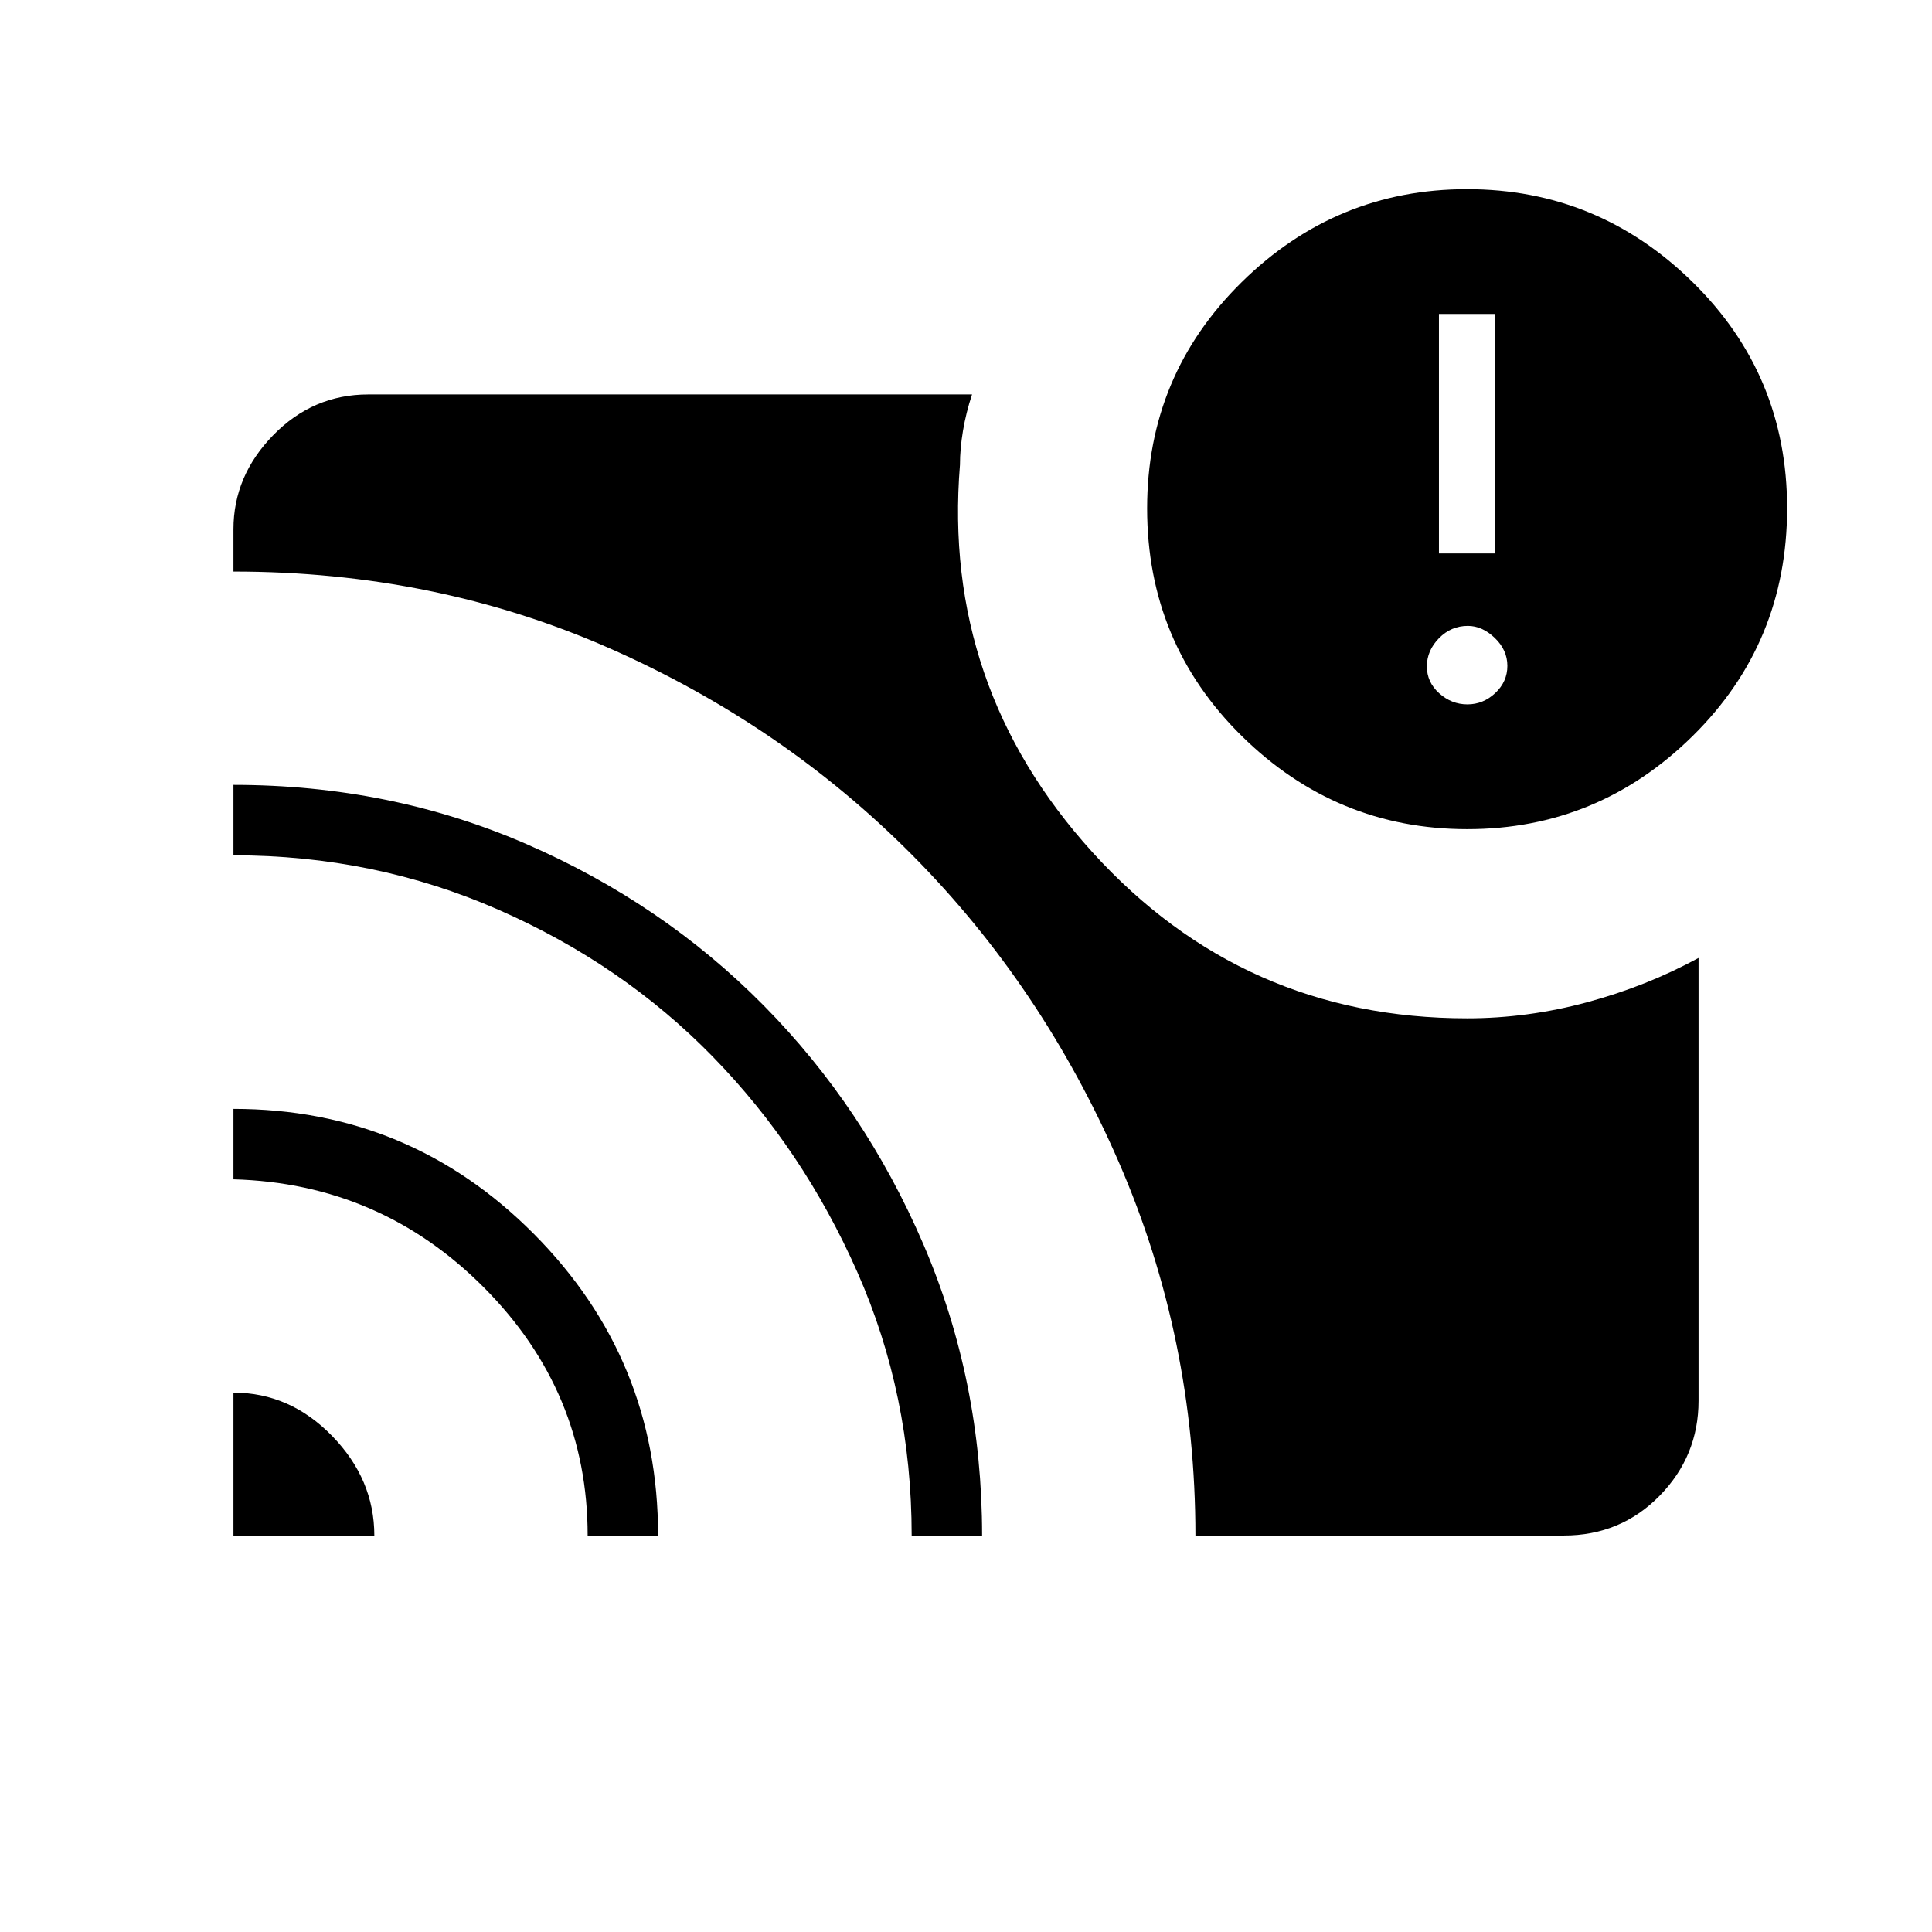 <svg xmlns="http://www.w3.org/2000/svg" height="48" viewBox="0 -960 960 960" width="48"><path d="M116-268q28.08 0 49.04 21.54T186-197h-70v-71Zm0-141q87.49 0 149.25 62.11Q327-284.78 327-197h-35q0-71.42-51.51-123.21Q188.98-372 116-374v-35Zm0-161q77.95 0 145.66 29.45 67.71 29.46 117.84 80.2 50.14 50.75 79.32 118.61Q488-273.89 488-197h-35q0-69.81-27-130.9-27-61.1-71.81-107.03-44.8-45.93-106.46-73T116-535v-35Zm478 373q0-98-38.07-185.53-38.07-87.52-102.56-152.5-64.49-64.99-150.81-102.98Q216.25-676 116-676v-21q0-26.5 19.75-46.75T183-764h300q-3 9.1-4.5 18.05Q477-737 477-729q-9 110 65.85 192.5T729-454q30.02 0 59.61-7.98Q818.19-469.96 844-484v220q0 27.5-19.36 47.25T777-197H594Zm135.07-351Q664-548 617-594.3q-47-46.31-47-113.1 0-66.09 46.93-112.34 46.94-46.26 112-46.26Q794-866 841-819.88t47 112.38q0 66.93-46.93 113.22-46.94 46.28-112 46.28Zm.07-62q7.86 0 13.86-5.64 6-5.65 6-13.5 0-7.86-6.24-13.86-6.25-6-13.4-6-8.36 0-14.36 6.14-6 6.15-6 14 0 7.86 6.14 13.36 6.15 5.5 14 5.5ZM715-685h28v-119h-28v119Z"/></svg>